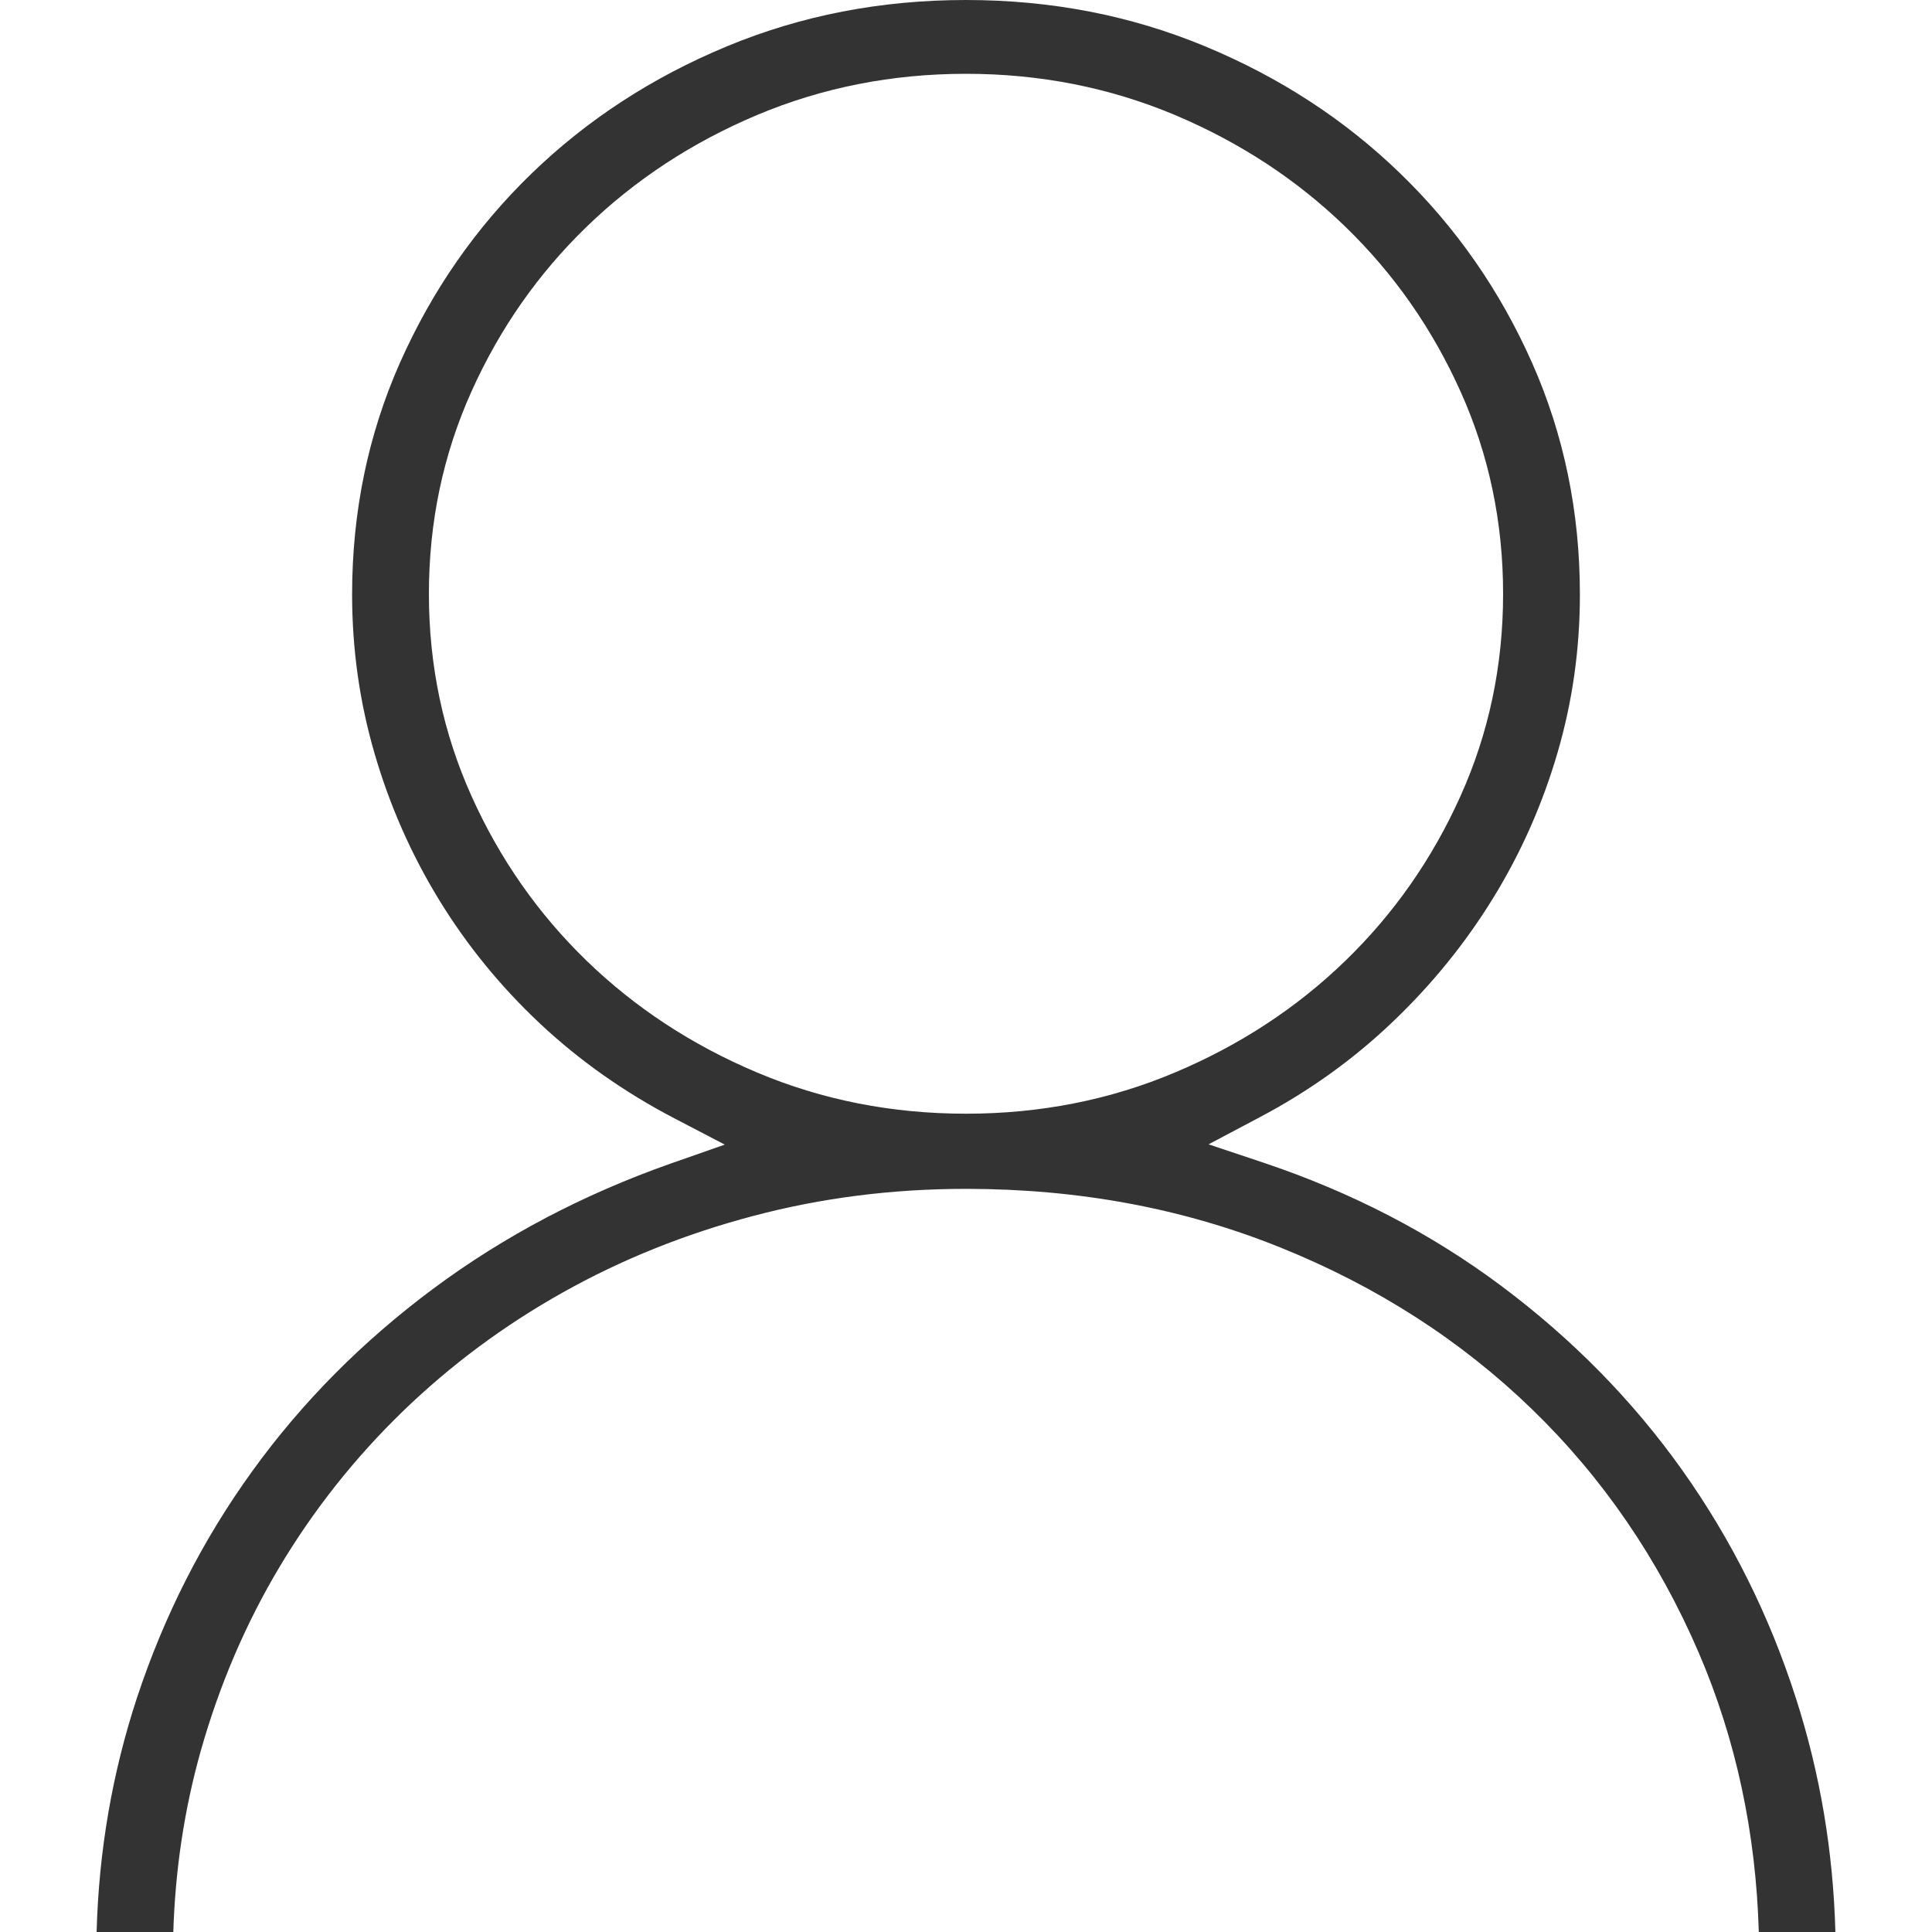 <?xml version="1.0" encoding="UTF-8"?>
<svg width="20px" height="20px" viewBox="0 0 20 20" version="1.1" xmlns="http://www.w3.org/2000/svg" xmlns:xlink="http://www.w3.org/1999/xlink">
    <!-- Generator: Sketch 49.3 (51167) - http://www.bohemiancoding.com/sketch -->
    <title>icon/person</title>
    <desc>Created with Sketch.</desc>
    <defs></defs>
    <g id="icon/person" stroke="none" stroke-width="1" fill="none" fill-rule="evenodd">
        <path d="M18.591,17.579 C18.316,16.722 17.923,15.934 17.411,15.214 C16.899,14.495 16.277,13.862 15.543,13.313 C14.811,12.766 13.99,12.341 13.079,12.036 L12.511,11.846 L13.038,11.567 C13.548,11.298 14.006,10.97 14.412,10.583 C14.82,10.195 15.168,9.766 15.456,9.298 C15.745,8.829 15.966,8.329 16.122,7.797 C16.278,7.265 16.355,6.718 16.355,6.154 C16.355,5.3 16.19,4.501 15.86,3.756 C15.528,3.008 15.074,2.356 14.498,1.798 C13.923,1.24 13.249,0.801 12.476,0.48 C11.706,0.16 10.882,0 10,0 C9.118,0 8.294,0.16 7.524,0.48 C6.751,0.801 6.077,1.24 5.501,1.798 C4.925,2.356 4.472,3.008 4.14,3.756 C3.81,4.501 3.645,5.3 3.645,6.154 C3.645,6.718 3.722,7.267 3.878,7.802 C4.034,8.338 4.256,8.842 4.544,9.313 C4.832,9.784 5.181,10.212 5.591,10.597 C6.001,10.981 6.464,11.307 6.981,11.577 L7.503,11.849 L6.946,12.044 C6.04,12.363 5.221,12.794 4.487,13.339 C3.754,13.884 3.129,14.513 2.614,15.226 C2.098,15.939 1.7,16.722 1.418,17.575 C1.163,18.35 1.023,19.158 1,20 L1.794,20 C1.814,19.354 1.908,18.73 2.078,18.126 C2.271,17.444 2.543,16.807 2.896,16.217 C3.249,15.627 3.674,15.091 4.169,14.611 C4.665,14.131 5.218,13.72 5.827,13.379 C6.437,13.037 7.094,12.773 7.799,12.587 C8.505,12.4 9.239,12.307 10,12.307 C11.165,12.307 12.25,12.509 13.252,12.913 C14.253,13.316 15.121,13.874 15.857,14.586 C16.592,15.298 17.168,16.139 17.585,17.108 C17.97,18.004 18.177,18.969 18.207,20 L19,20 C18.977,19.163 18.841,18.356 18.591,17.579 Z M4.44,6.147 C4.44,5.404 4.587,4.705 4.881,4.052 C5.173,3.402 5.571,2.833 6.074,2.346 C6.577,1.859 7.165,1.474 7.836,1.191 C8.511,0.907 9.233,0.764 10,0.764 C10.767,0.764 11.489,0.907 12.164,1.191 C12.835,1.474 13.423,1.859 13.926,2.346 C14.429,2.833 14.827,3.402 15.119,4.052 C15.413,4.705 15.56,5.404 15.56,6.147 C15.56,6.889 15.413,7.588 15.119,8.241 C14.827,8.891 14.429,9.46 13.926,9.947 C13.423,10.434 12.835,10.819 12.164,11.102 C11.489,11.387 10.767,11.529 10,11.529 C9.233,11.529 8.511,11.387 7.836,11.102 C7.165,10.819 6.577,10.434 6.074,9.947 C5.571,9.46 5.173,8.891 4.881,8.241 C4.587,7.588 4.44,6.889 4.44,6.147 Z" id="person" fill="#333333" fill-rule="nonzero"></path>
    </g>
</svg>